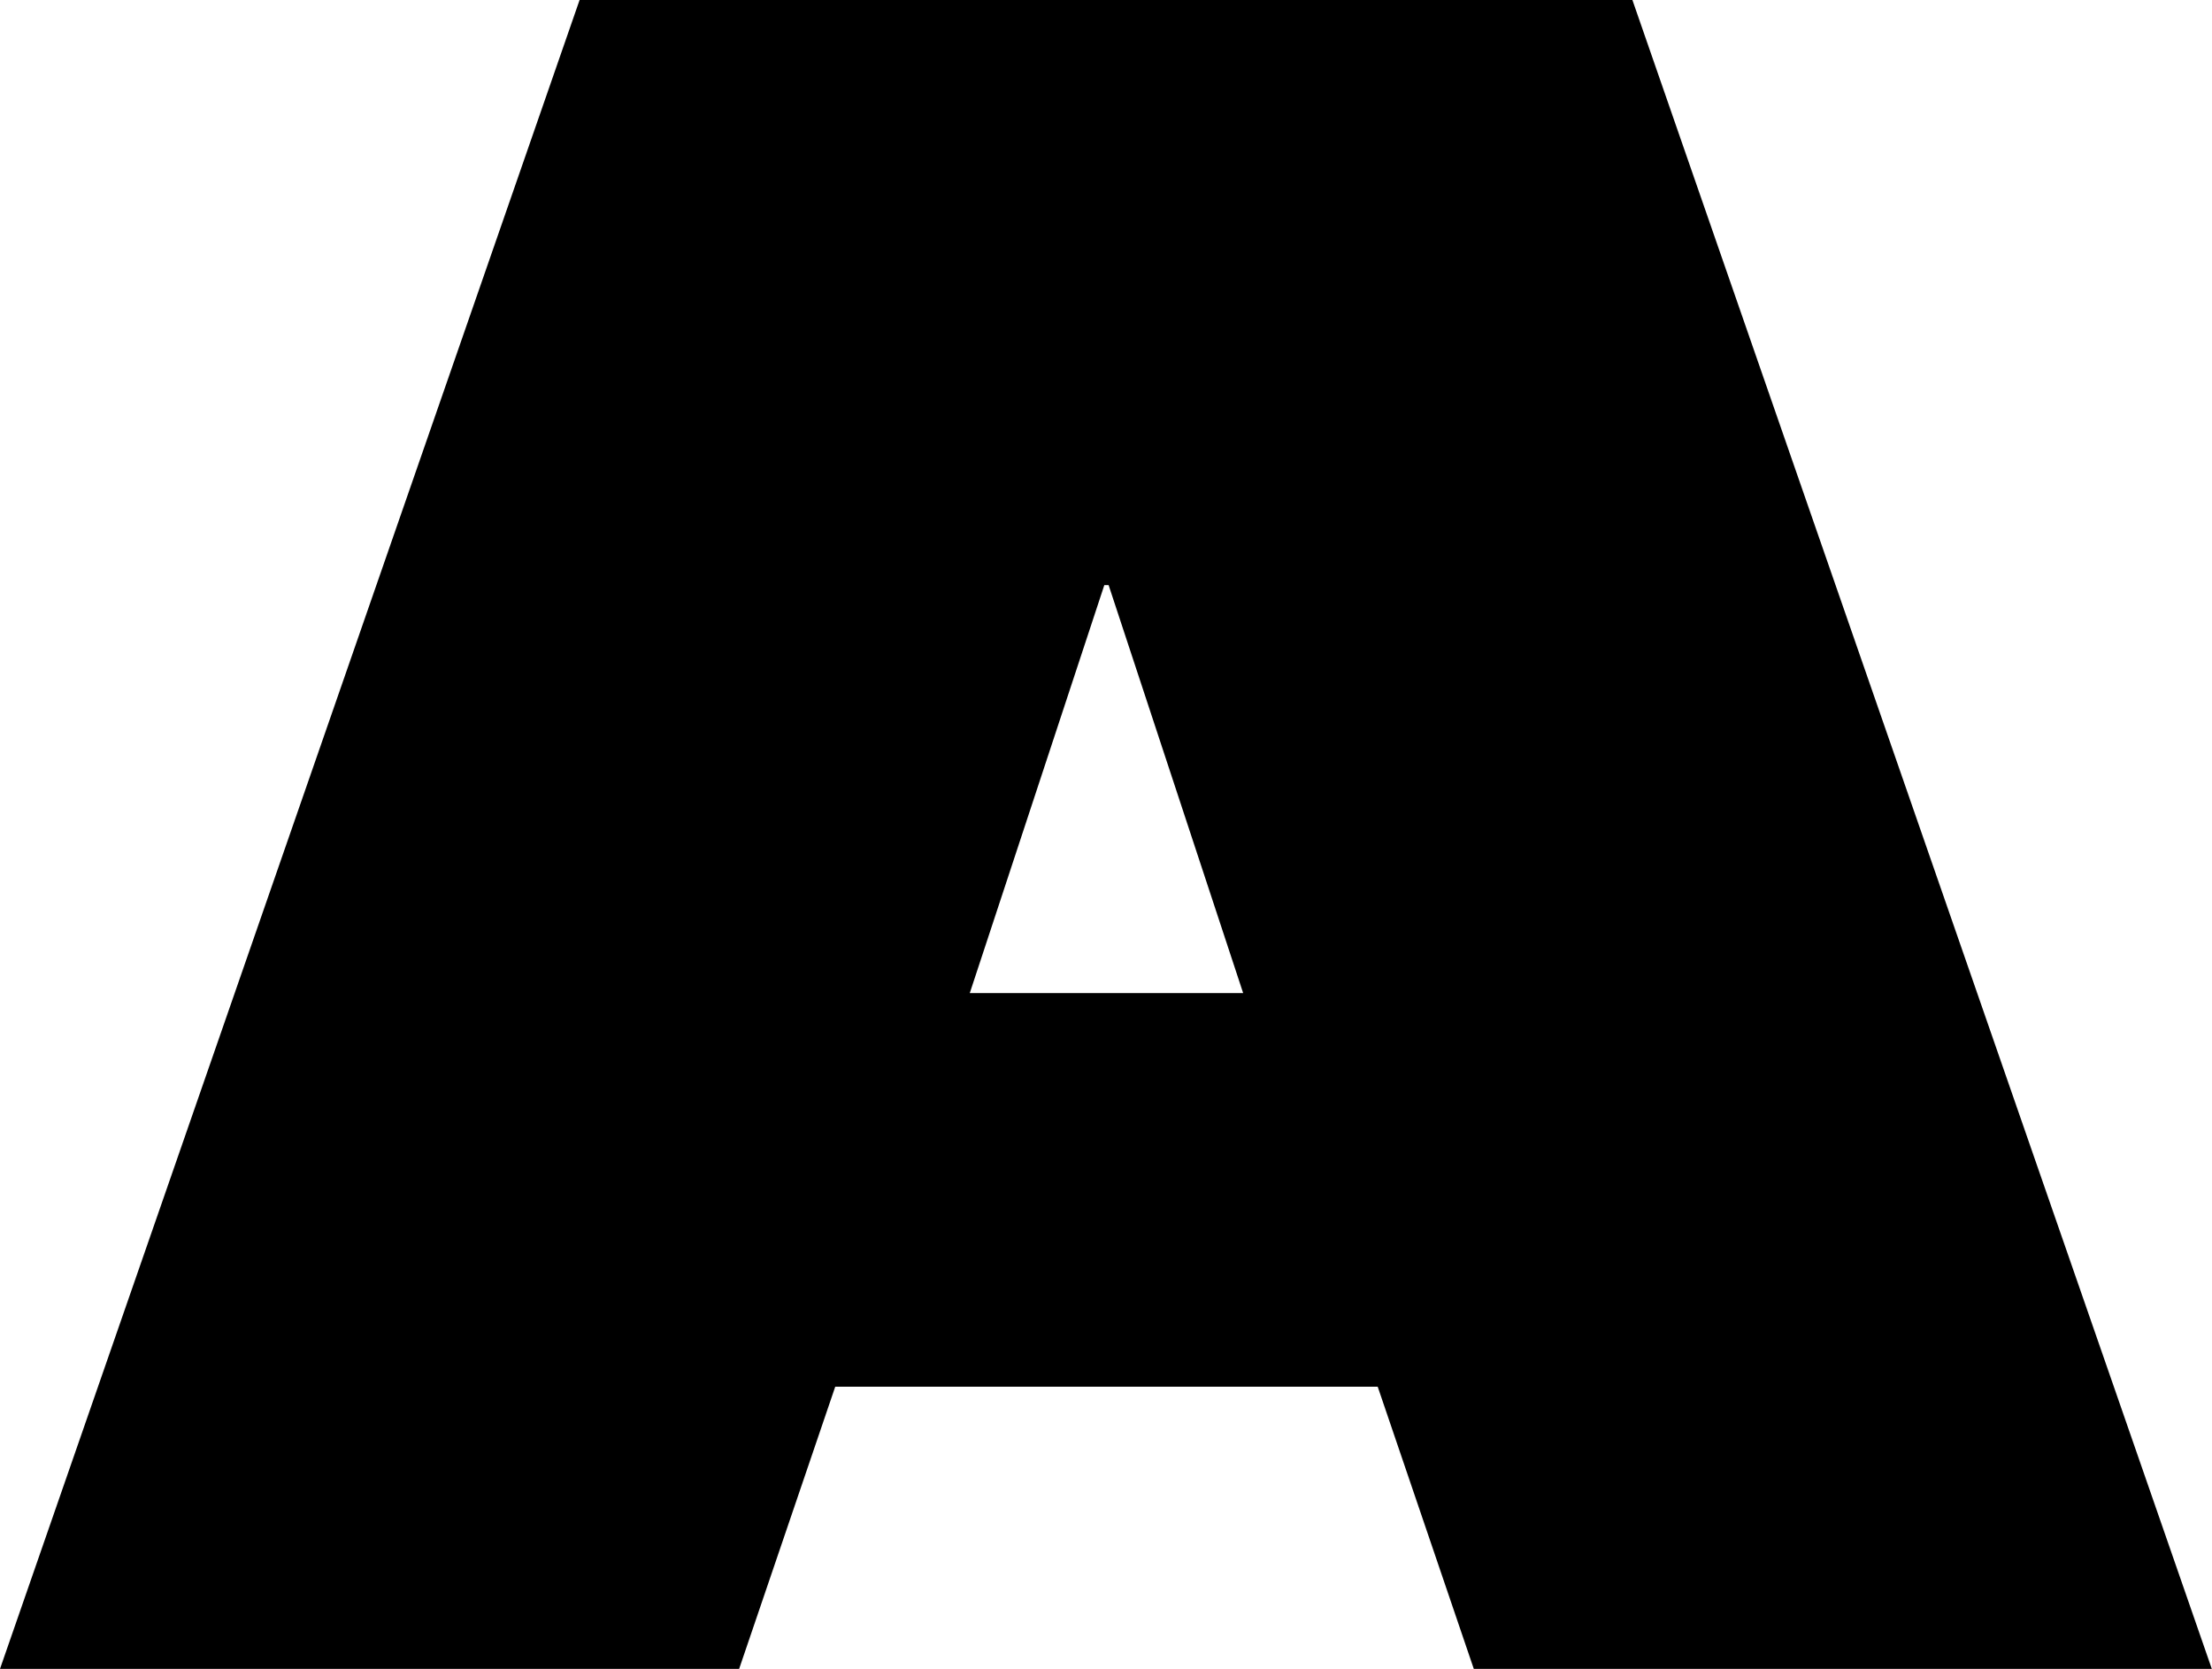 <svg id="Layer_2" data-name="Layer 2" xmlns="http://www.w3.org/2000/svg" viewBox="0 0 118.54 89.41"><title>a1</title><path d="M217.42,151.12l31.05,89.42H208.92l-5.15-15.12H174.7l-5.15,15.12H129.94L161,151.12Zm-35.51,53.21h14.65l-7.21-21.86h-.23Z" transform="translate(-129.94 -151.12)"/></svg>